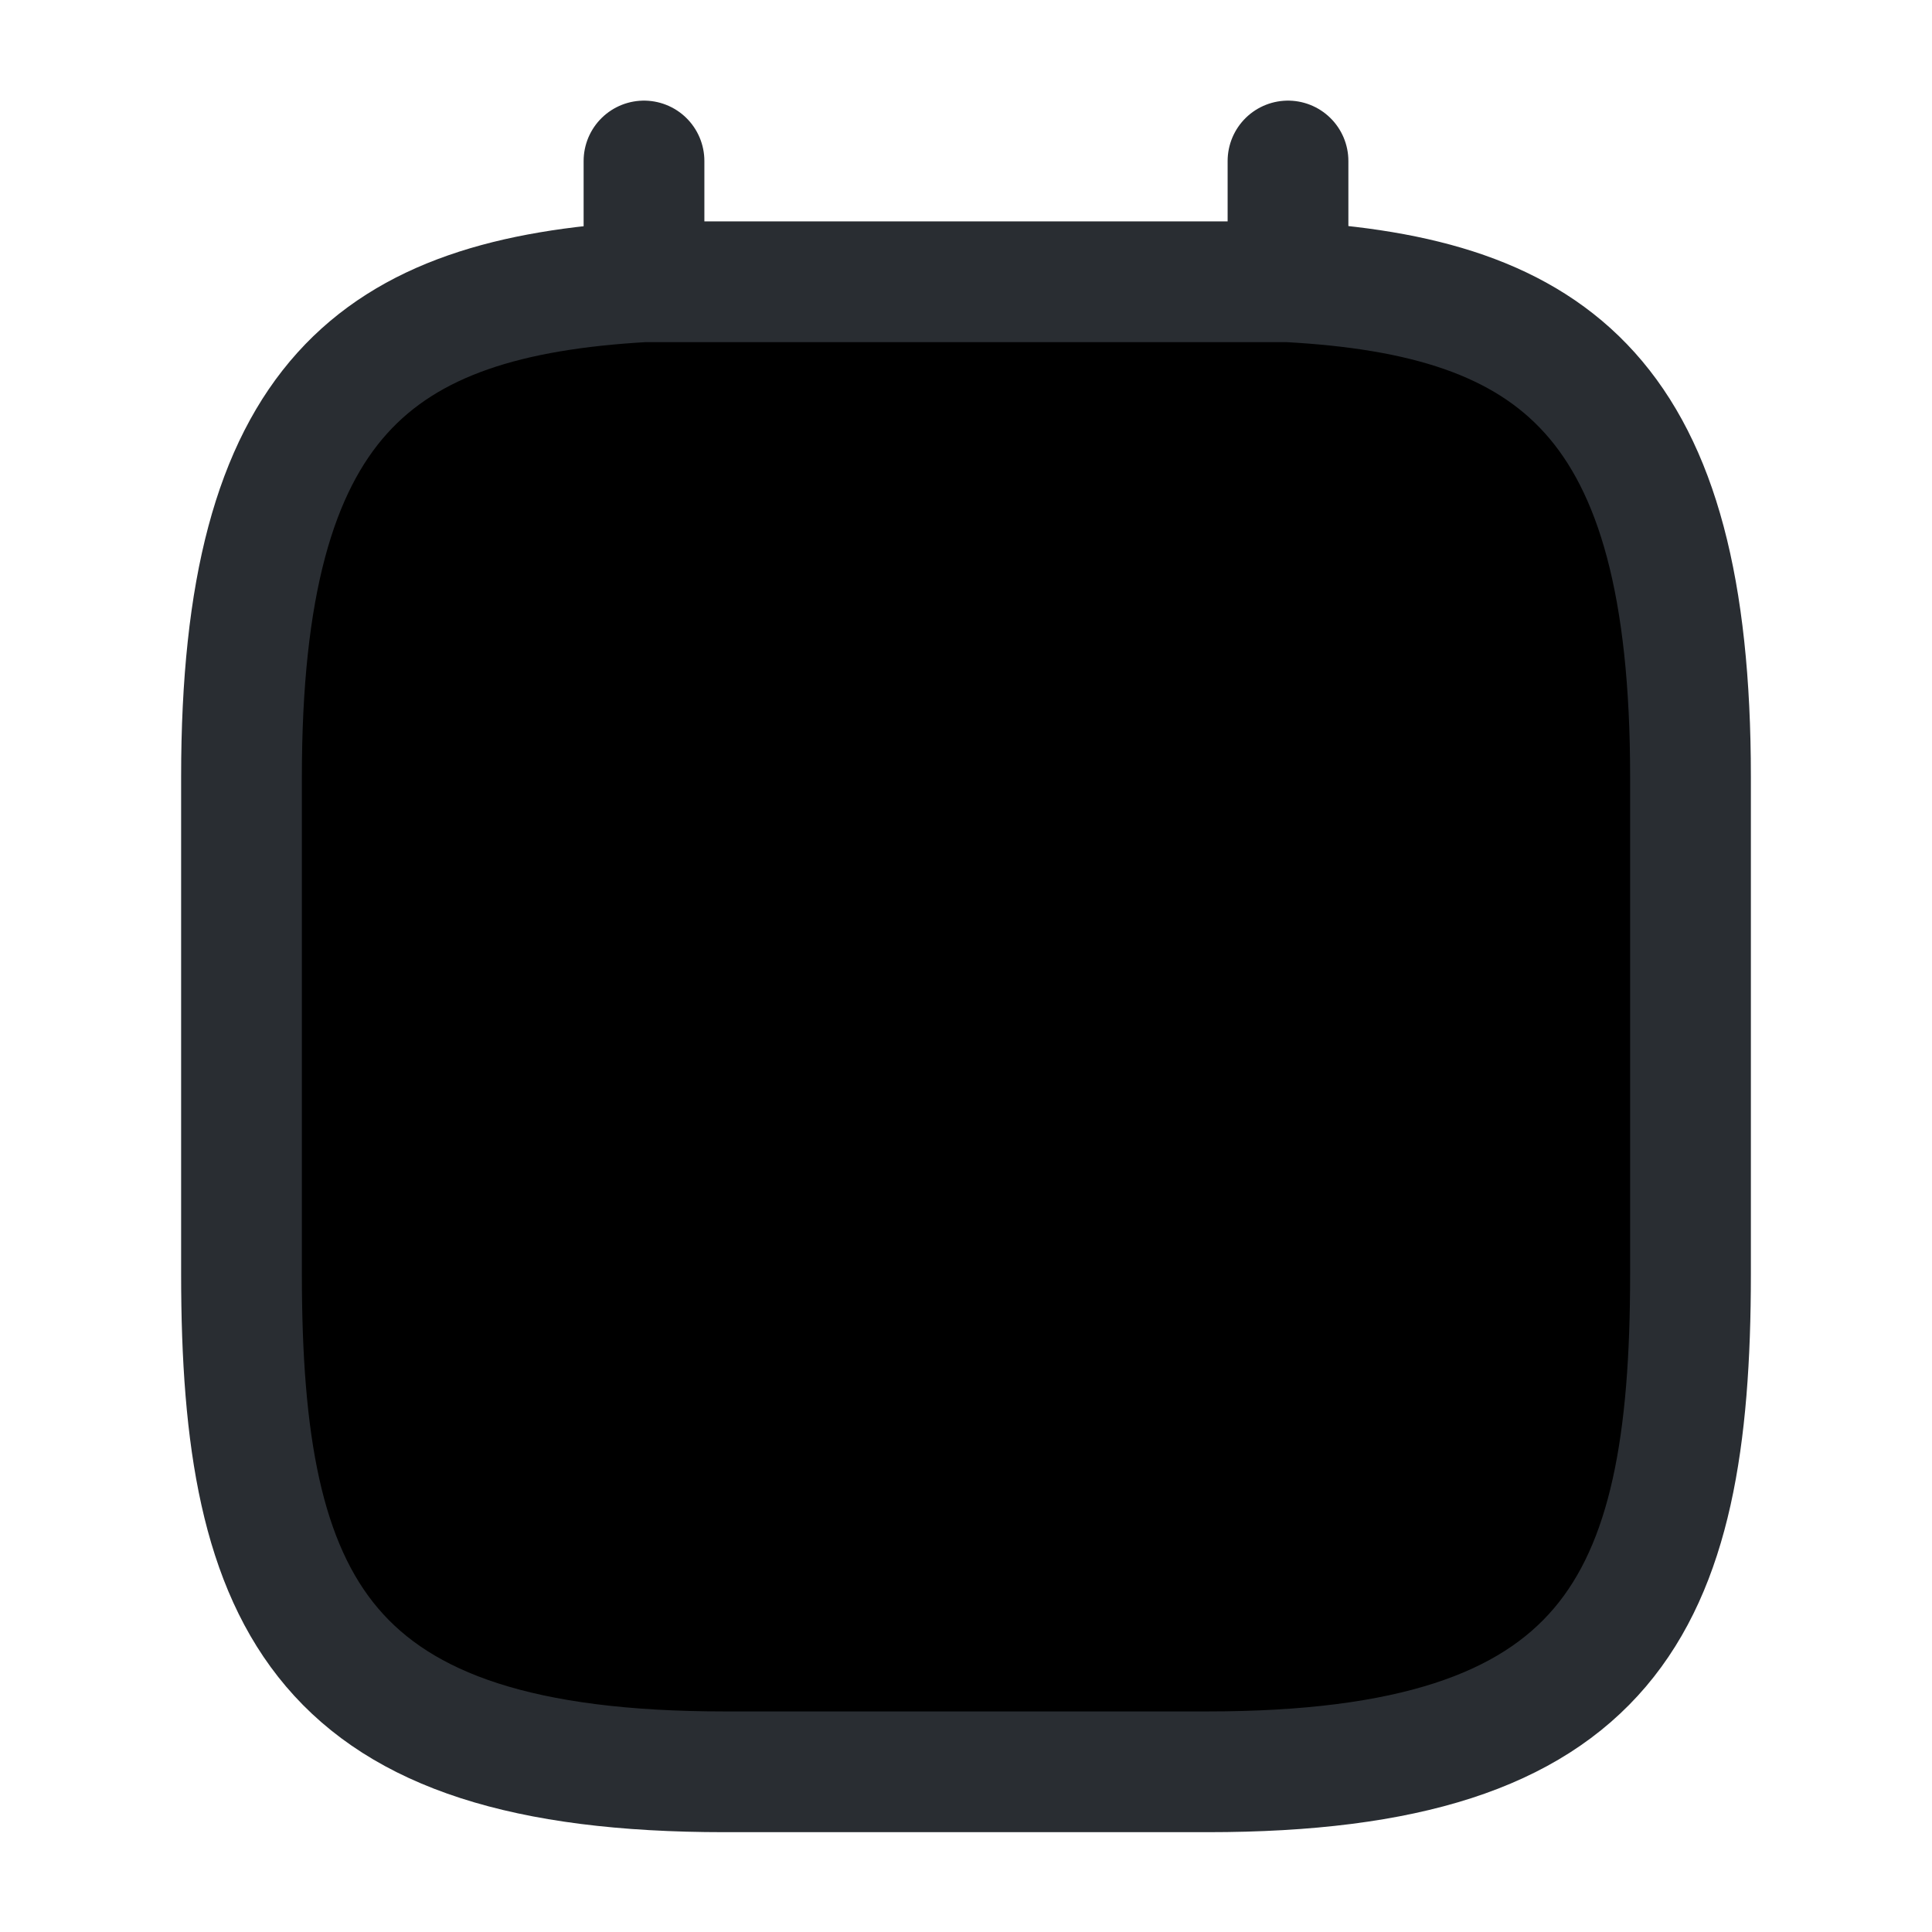 <svg width="24" height="24" viewBox="0 0 24 24"  xmlns="http://www.w3.org/2000/svg">
<path d="M8 2V5" stroke="#292D32" stroke-width="1.5" stroke-miterlimit="10" stroke-linecap="round" stroke-linejoin="round"/>
<path d="M16 2V5" stroke="#292D32" stroke-width="1.5" stroke-miterlimit="10" stroke-linecap="round" stroke-linejoin="round"/>
<path d="M7 13H15" stroke="#292D32" stroke-width="1.5" stroke-miterlimit="10" stroke-linecap="round" stroke-linejoin="round"/>
<path d="M7 17H12" stroke="#292D32" stroke-width="1.5" stroke-miterlimit="10" stroke-linecap="round" stroke-linejoin="round"/>
<path d="M16 3.5C19.33 3.68 21 4.95 21 9.65V15.83C21 19.95 20 22.01 15 22.01H9C4 22.01 3 19.95 3 15.83V9.65C3 4.95 4.67 3.69 8 3.5H16Z" stroke="#292D32" stroke-width="1.5" stroke-miterlimit="10" stroke-linecap="round" stroke-linejoin="round"/>
</svg>
